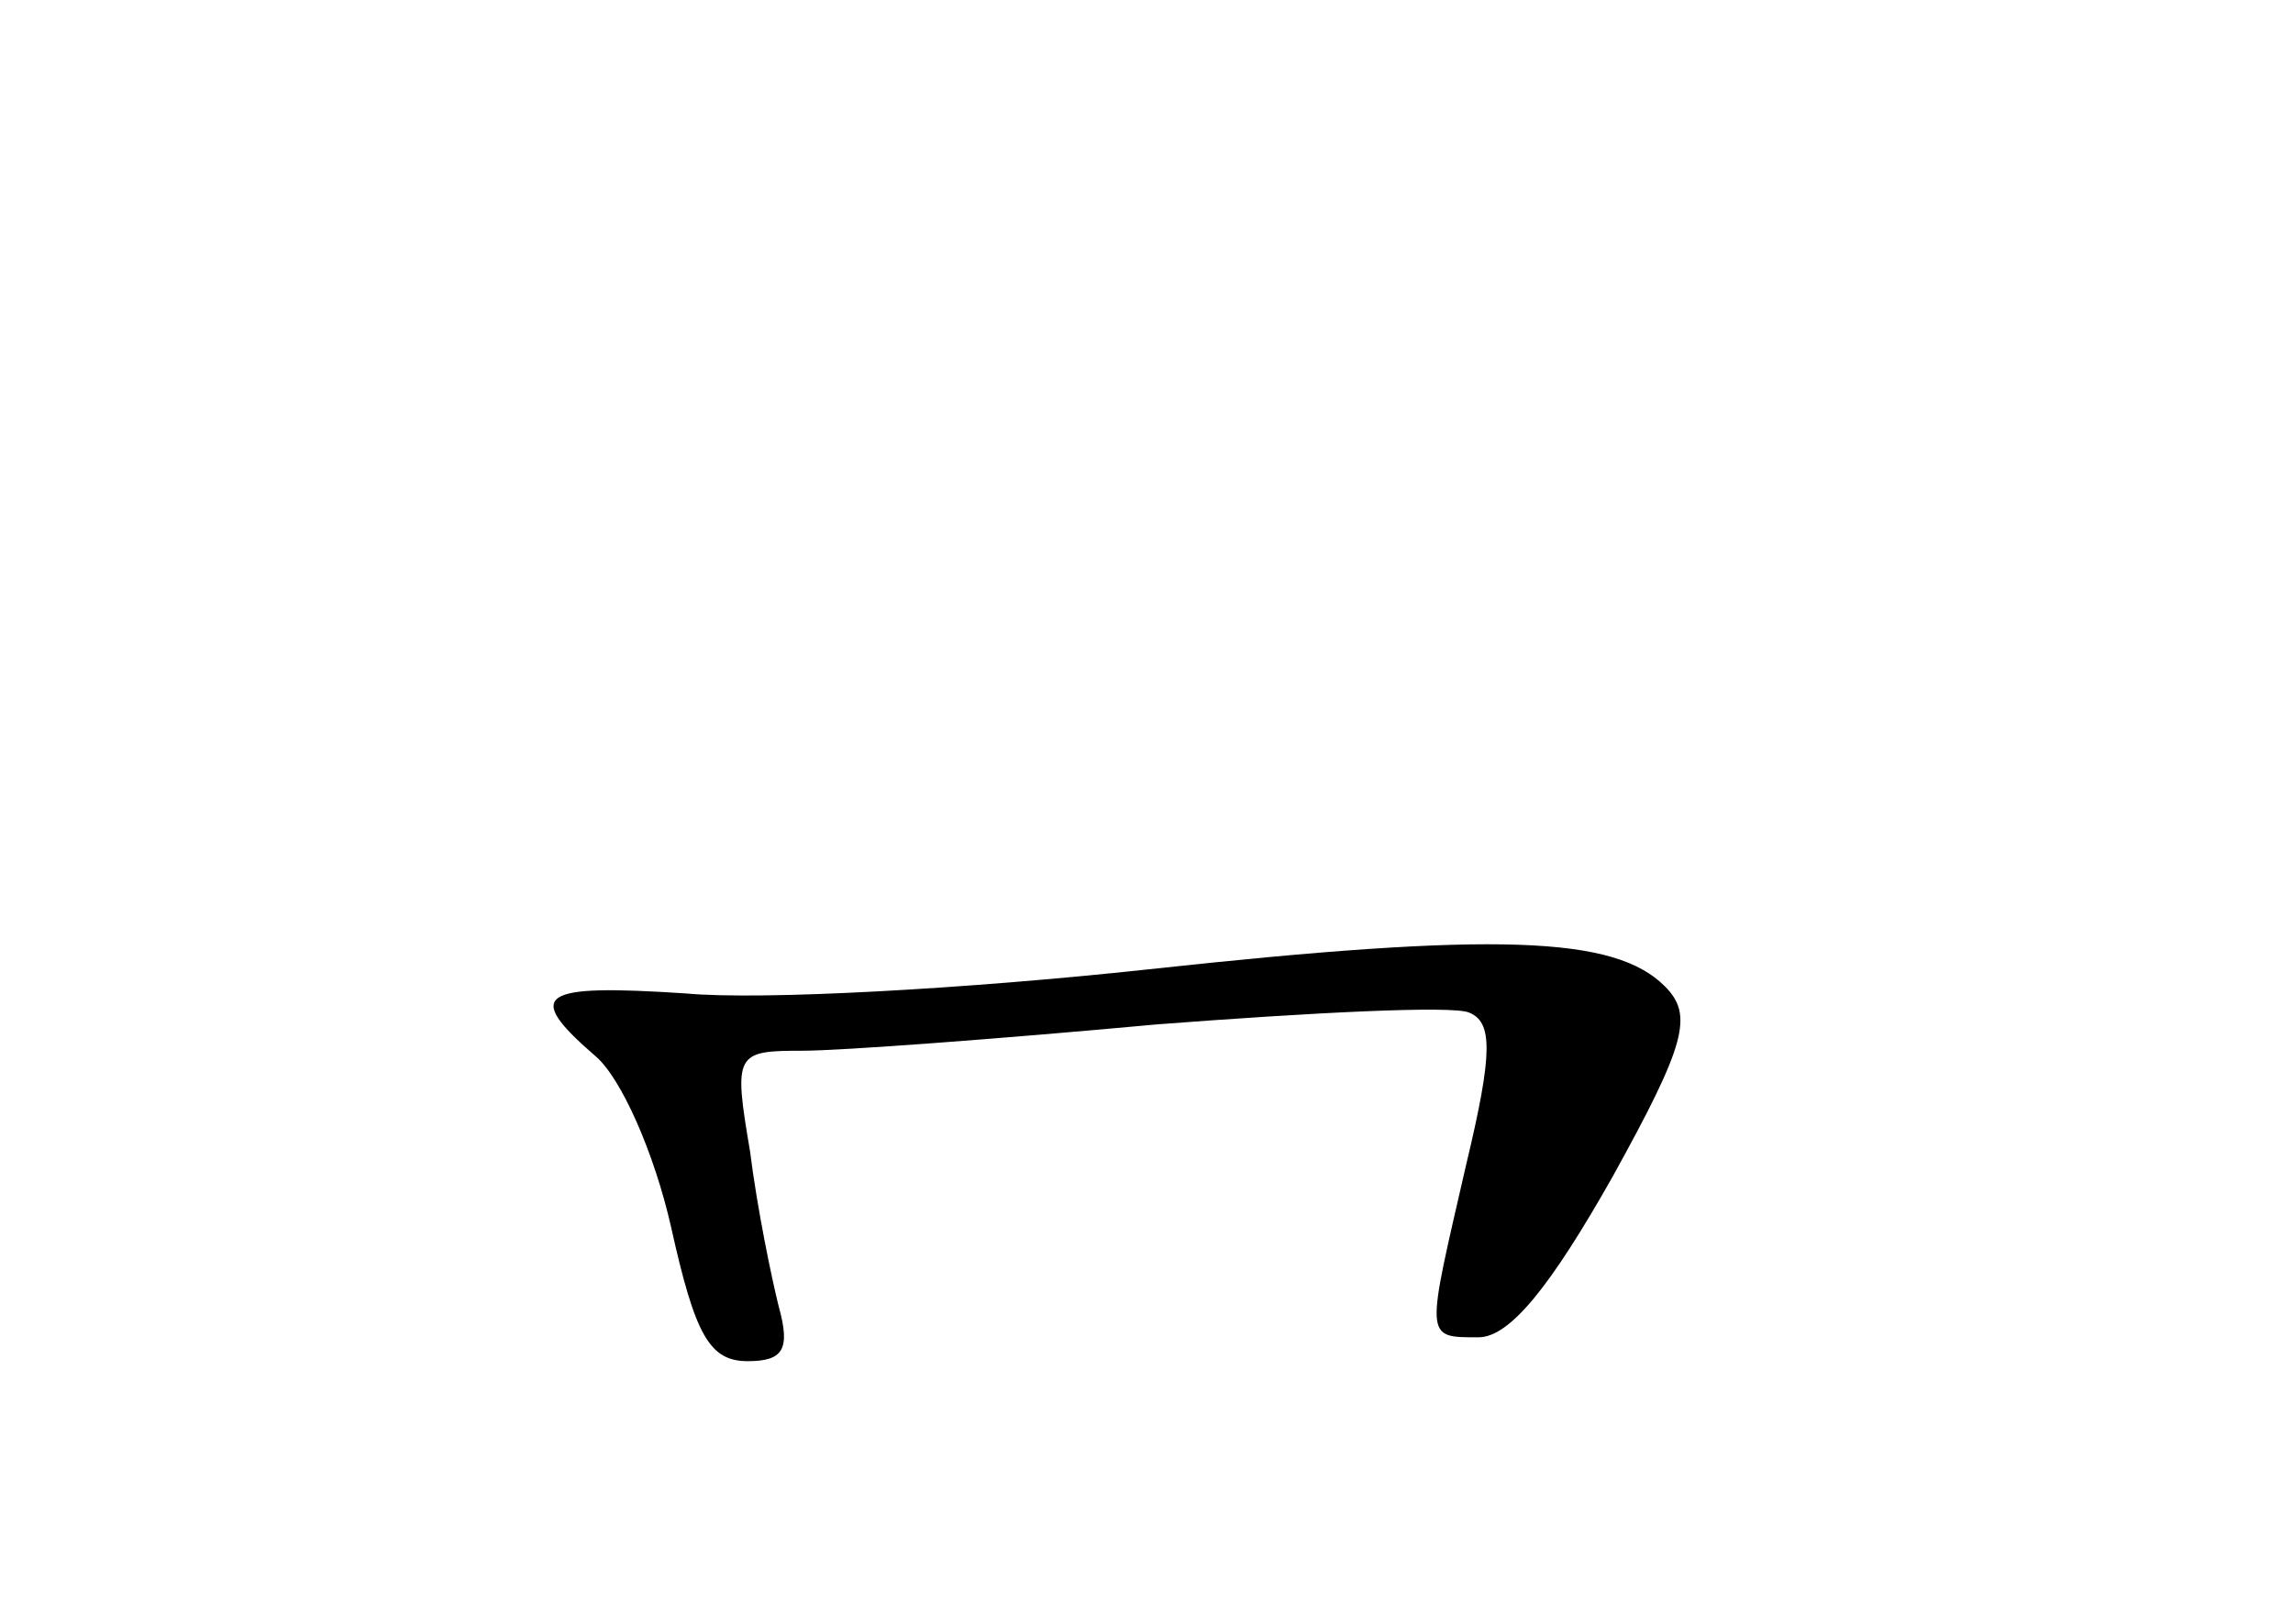 <?xml version="1.0" standalone="no"?>
<!DOCTYPE svg PUBLIC "-//W3C//DTD SVG 20010904//EN"
 "http://www.w3.org/TR/2001/REC-SVG-20010904/DTD/svg10.dtd">
<svg version="1.0" xmlns="http://www.w3.org/2000/svg"
 width="96pt" height="68pt" viewBox="0 0 96 68"
 preserveAspectRatio="xMidYMid meet">
<g transform="translate(0,68) scale(0.1,-0.1)"
fill="#000000" stroke="none">
<path d="M480 274 c-74 -8 -161 -13 -193 -10 -61 4 -68 0 -38 -26 11 -9 25
-41 32 -72 10 -45 16 -56 32 -56 15 0 18 5 13 23 -3 12 -9 41 -12 65 -7 41 -6
42 22 42 16 0 83 5 148 11 65 5 124 8 131 5 10 -4 10 -17 -1 -63 -17 -74 -18
-73 5 -73 13 0 30 21 56 67 31 56 34 68 22 80 -21 21 -70 23 -217 7z"/>
</g>
</svg>
